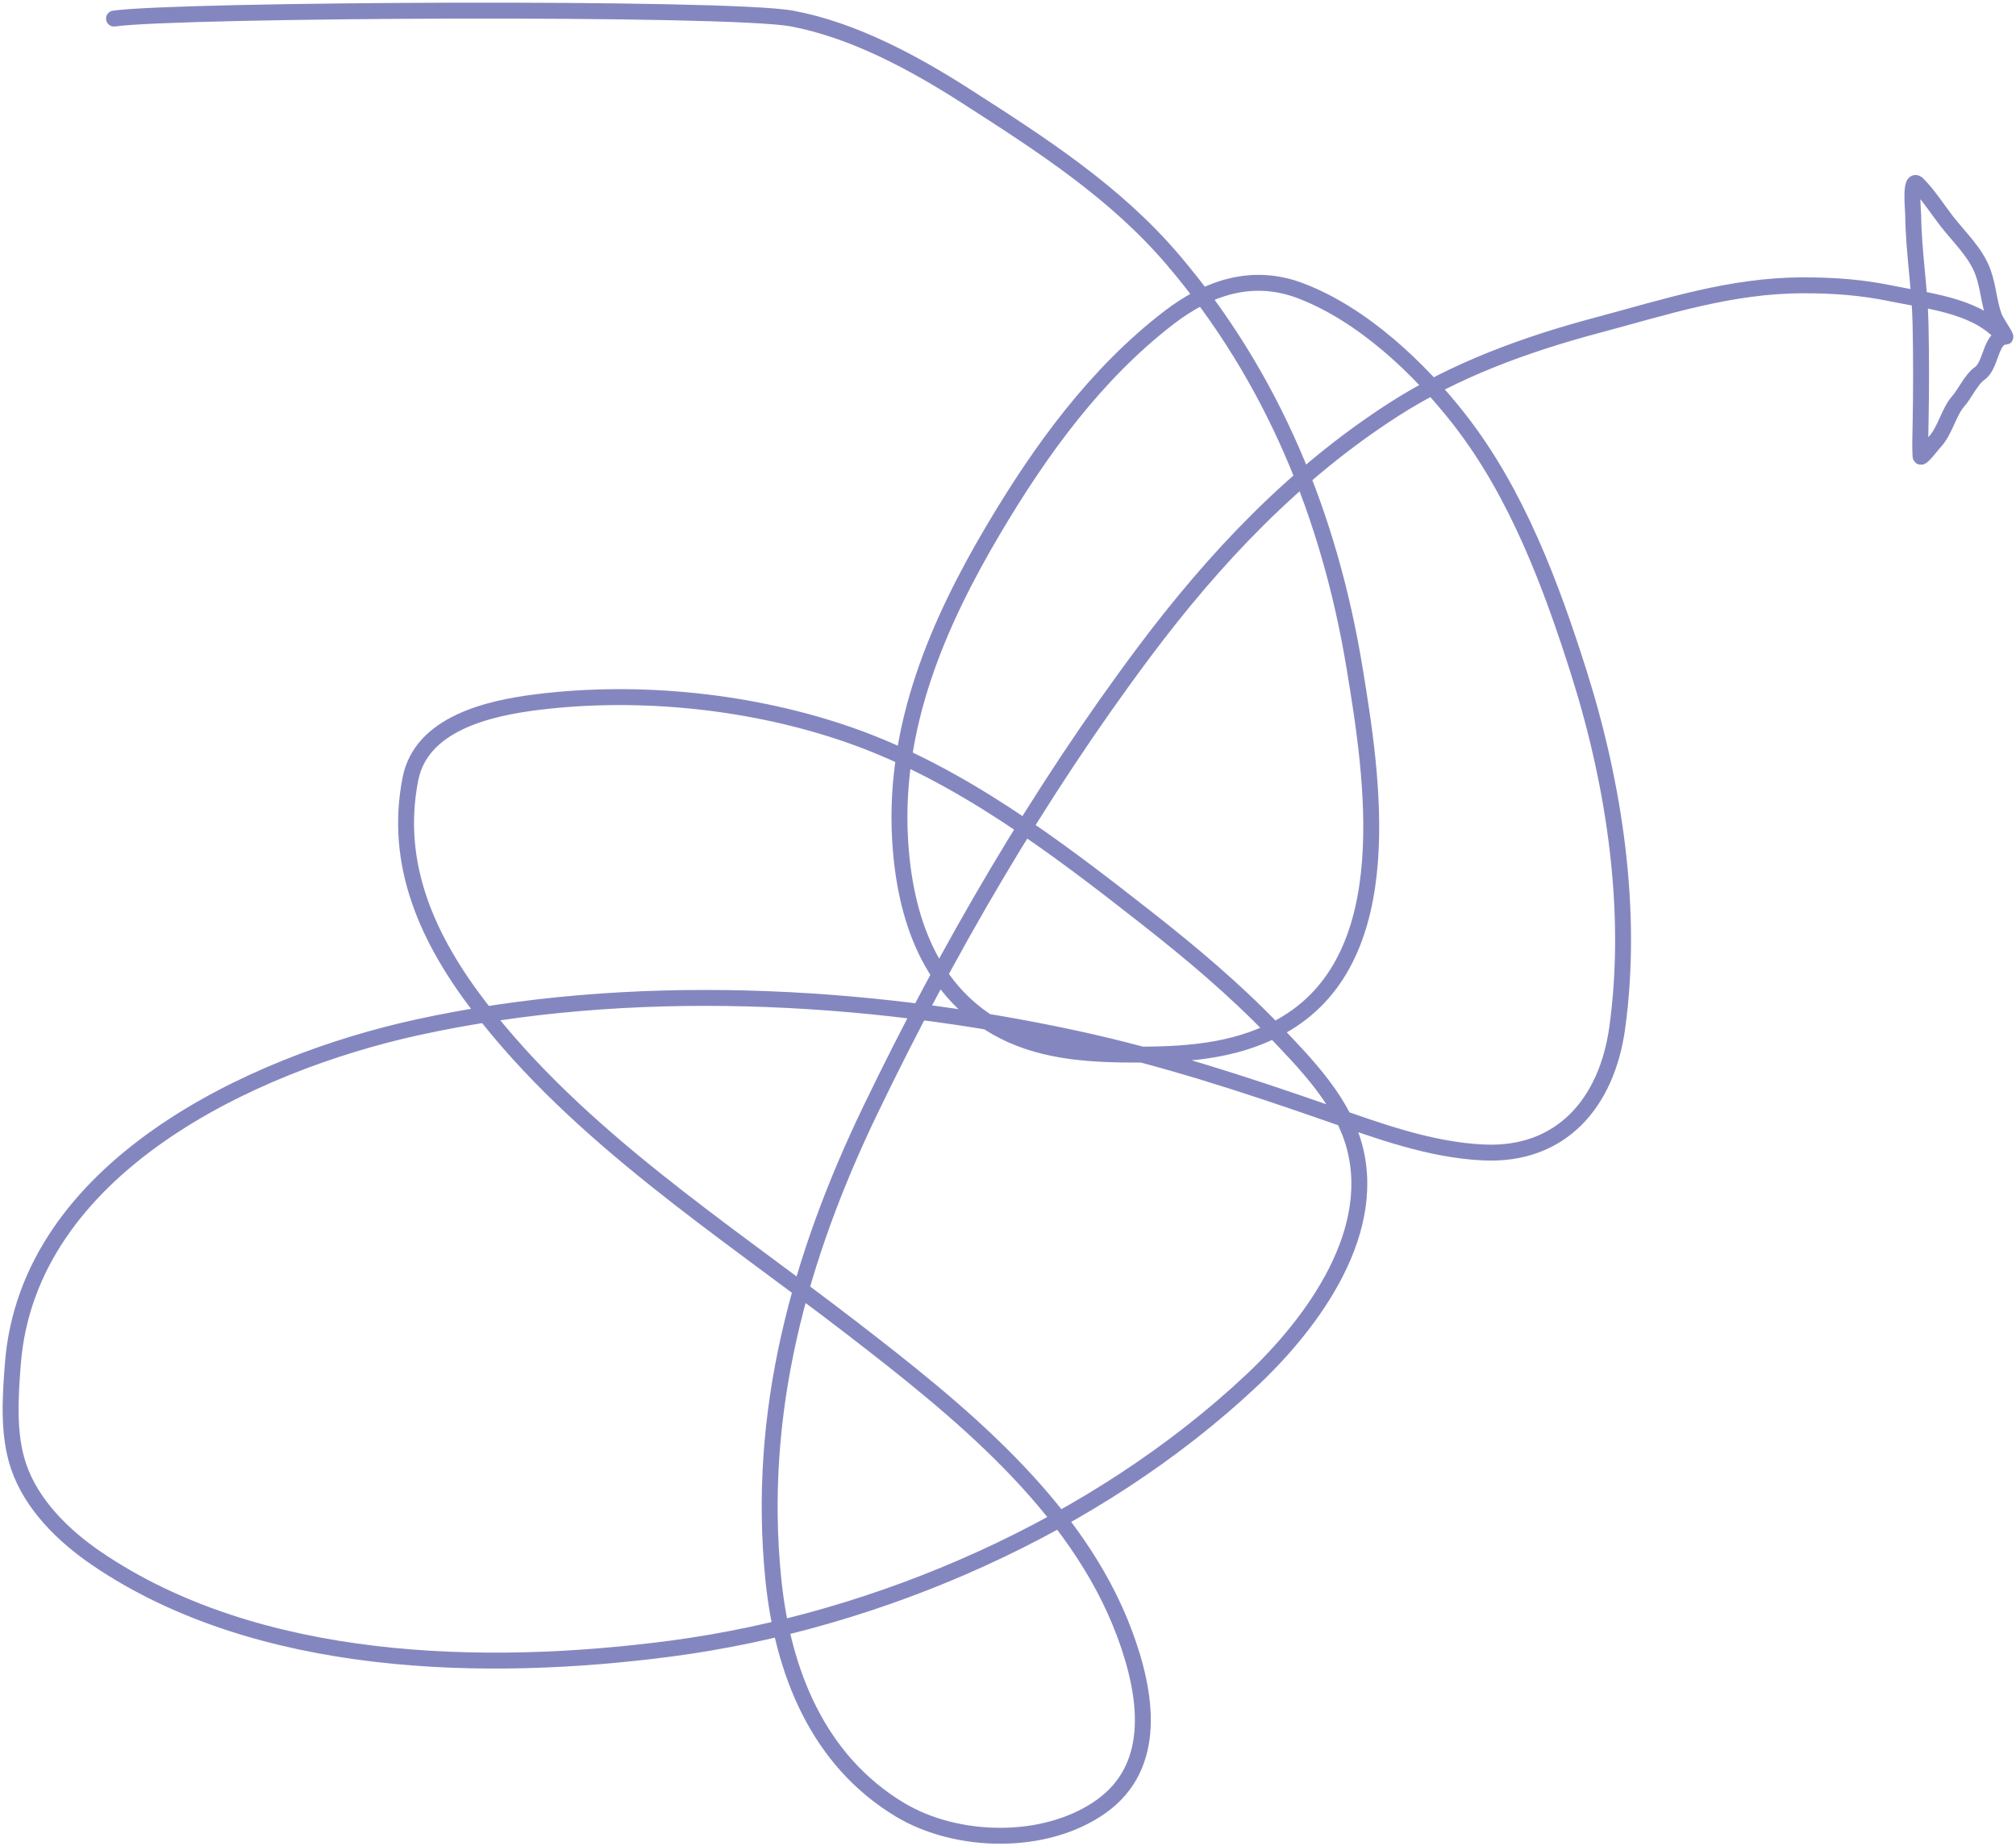 <svg width="380" height="348" viewBox="0 0 380 348" fill="none" xmlns="http://www.w3.org/2000/svg">
	<path d="M21.488 3.499C33.527 1.786 137.218 1.233 149.307 3.499C160.871 5.666 172.279 11.831 182.098 18.131C196.195 27.175 210.235 36.177 221.209 49.106C239.902 71.131 250.61 97.331 255.31 125.807C258.744 146.615 263.945 179.872 242.517 192.856C234.168 197.915 224.644 198.74 215.12 198.771C206.348 198.799 197.175 198.446 189.188 194.374C175.292 187.288 170.477 172.862 169.652 158.105C168.467 136.895 176.705 117.606 187.3 99.734C196.125 84.849 206.566 70.431 220.361 59.847C227.76 54.169 236.101 51.38 245.099 54.788C256.779 59.212 267.551 69.381 275.154 79.148C285.941 93.006 292.407 110.325 297.657 126.935C304.301 147.954 307.898 171.723 304.824 193.79C302.865 207.851 294.302 217.866 279.701 217.216C269.617 216.768 259.85 213.154 250.416 209.861C234.728 204.387 218.97 199.244 202.713 195.736C162.952 187.154 118.568 184.881 78.639 193.634C47.388 200.485 5.268 220.113 2.422 257.064C1.94 263.316 1.455 270.328 3.501 276.366C5.966 283.642 12.026 289.529 18.182 293.722C48.555 314.409 91.48 315.313 126.419 310.727C165.7 305.571 206.765 287.602 235.966 260.139C247.487 249.304 260.538 231.643 254.847 214.57C252.237 206.738 245.868 200.223 240.321 194.412C232.799 186.533 224.477 179.561 215.93 172.854C198.979 159.553 180.893 145.856 160.443 138.648C142.024 132.157 120.529 129.916 101.142 132.344C92.217 133.462 79.439 136.32 77.367 146.781C74.151 163.023 80.709 177.159 90.391 189.782C109.17 214.263 136.316 231.611 160.443 250.216C180.264 265.499 202.922 283.519 211.999 307.964C216.101 319.01 218.423 332.779 207.53 340.497C197.054 347.918 180.372 347.555 169.614 341.081C154.116 331.753 147.515 315.023 145.762 297.613C142.608 266.291 150.615 237.113 164.104 209.122C178.544 179.156 195.731 149.51 215.66 122.888C228.917 105.179 244.046 89.187 262.669 77.203C274.337 69.695 287.656 64.876 300.971 61.325C314.151 57.811 326.237 53.776 339.965 53.776C345.8 53.776 350.94 54.161 356.611 55.333C363.185 56.691 371.851 57.492 376.879 62.571C379.698 65.418 376.369 61.057 375.878 59.691C374.892 56.953 374.798 54.143 373.797 51.363C372.42 47.54 369.223 44.664 366.784 41.479C365.017 39.172 363.493 36.755 361.466 34.708C359.949 33.176 360.613 39.831 360.619 40.467C360.685 47.328 361.855 54.066 362.006 60.936C362.149 67.45 362.131 73.841 362.006 80.394C361.971 82.238 361.892 84.154 362.006 85.997C362.047 86.659 364.188 83.811 364.626 83.351C366.64 81.236 367.321 77.638 369.096 75.646C370.322 74.27 371.586 71.485 373.103 70.431C375.212 68.967 375.102 64.674 377.265 63.583" stroke="#8487BF" stroke-width="3" stroke-linecap="round" stroke-linejoin="round" />
</svg>
